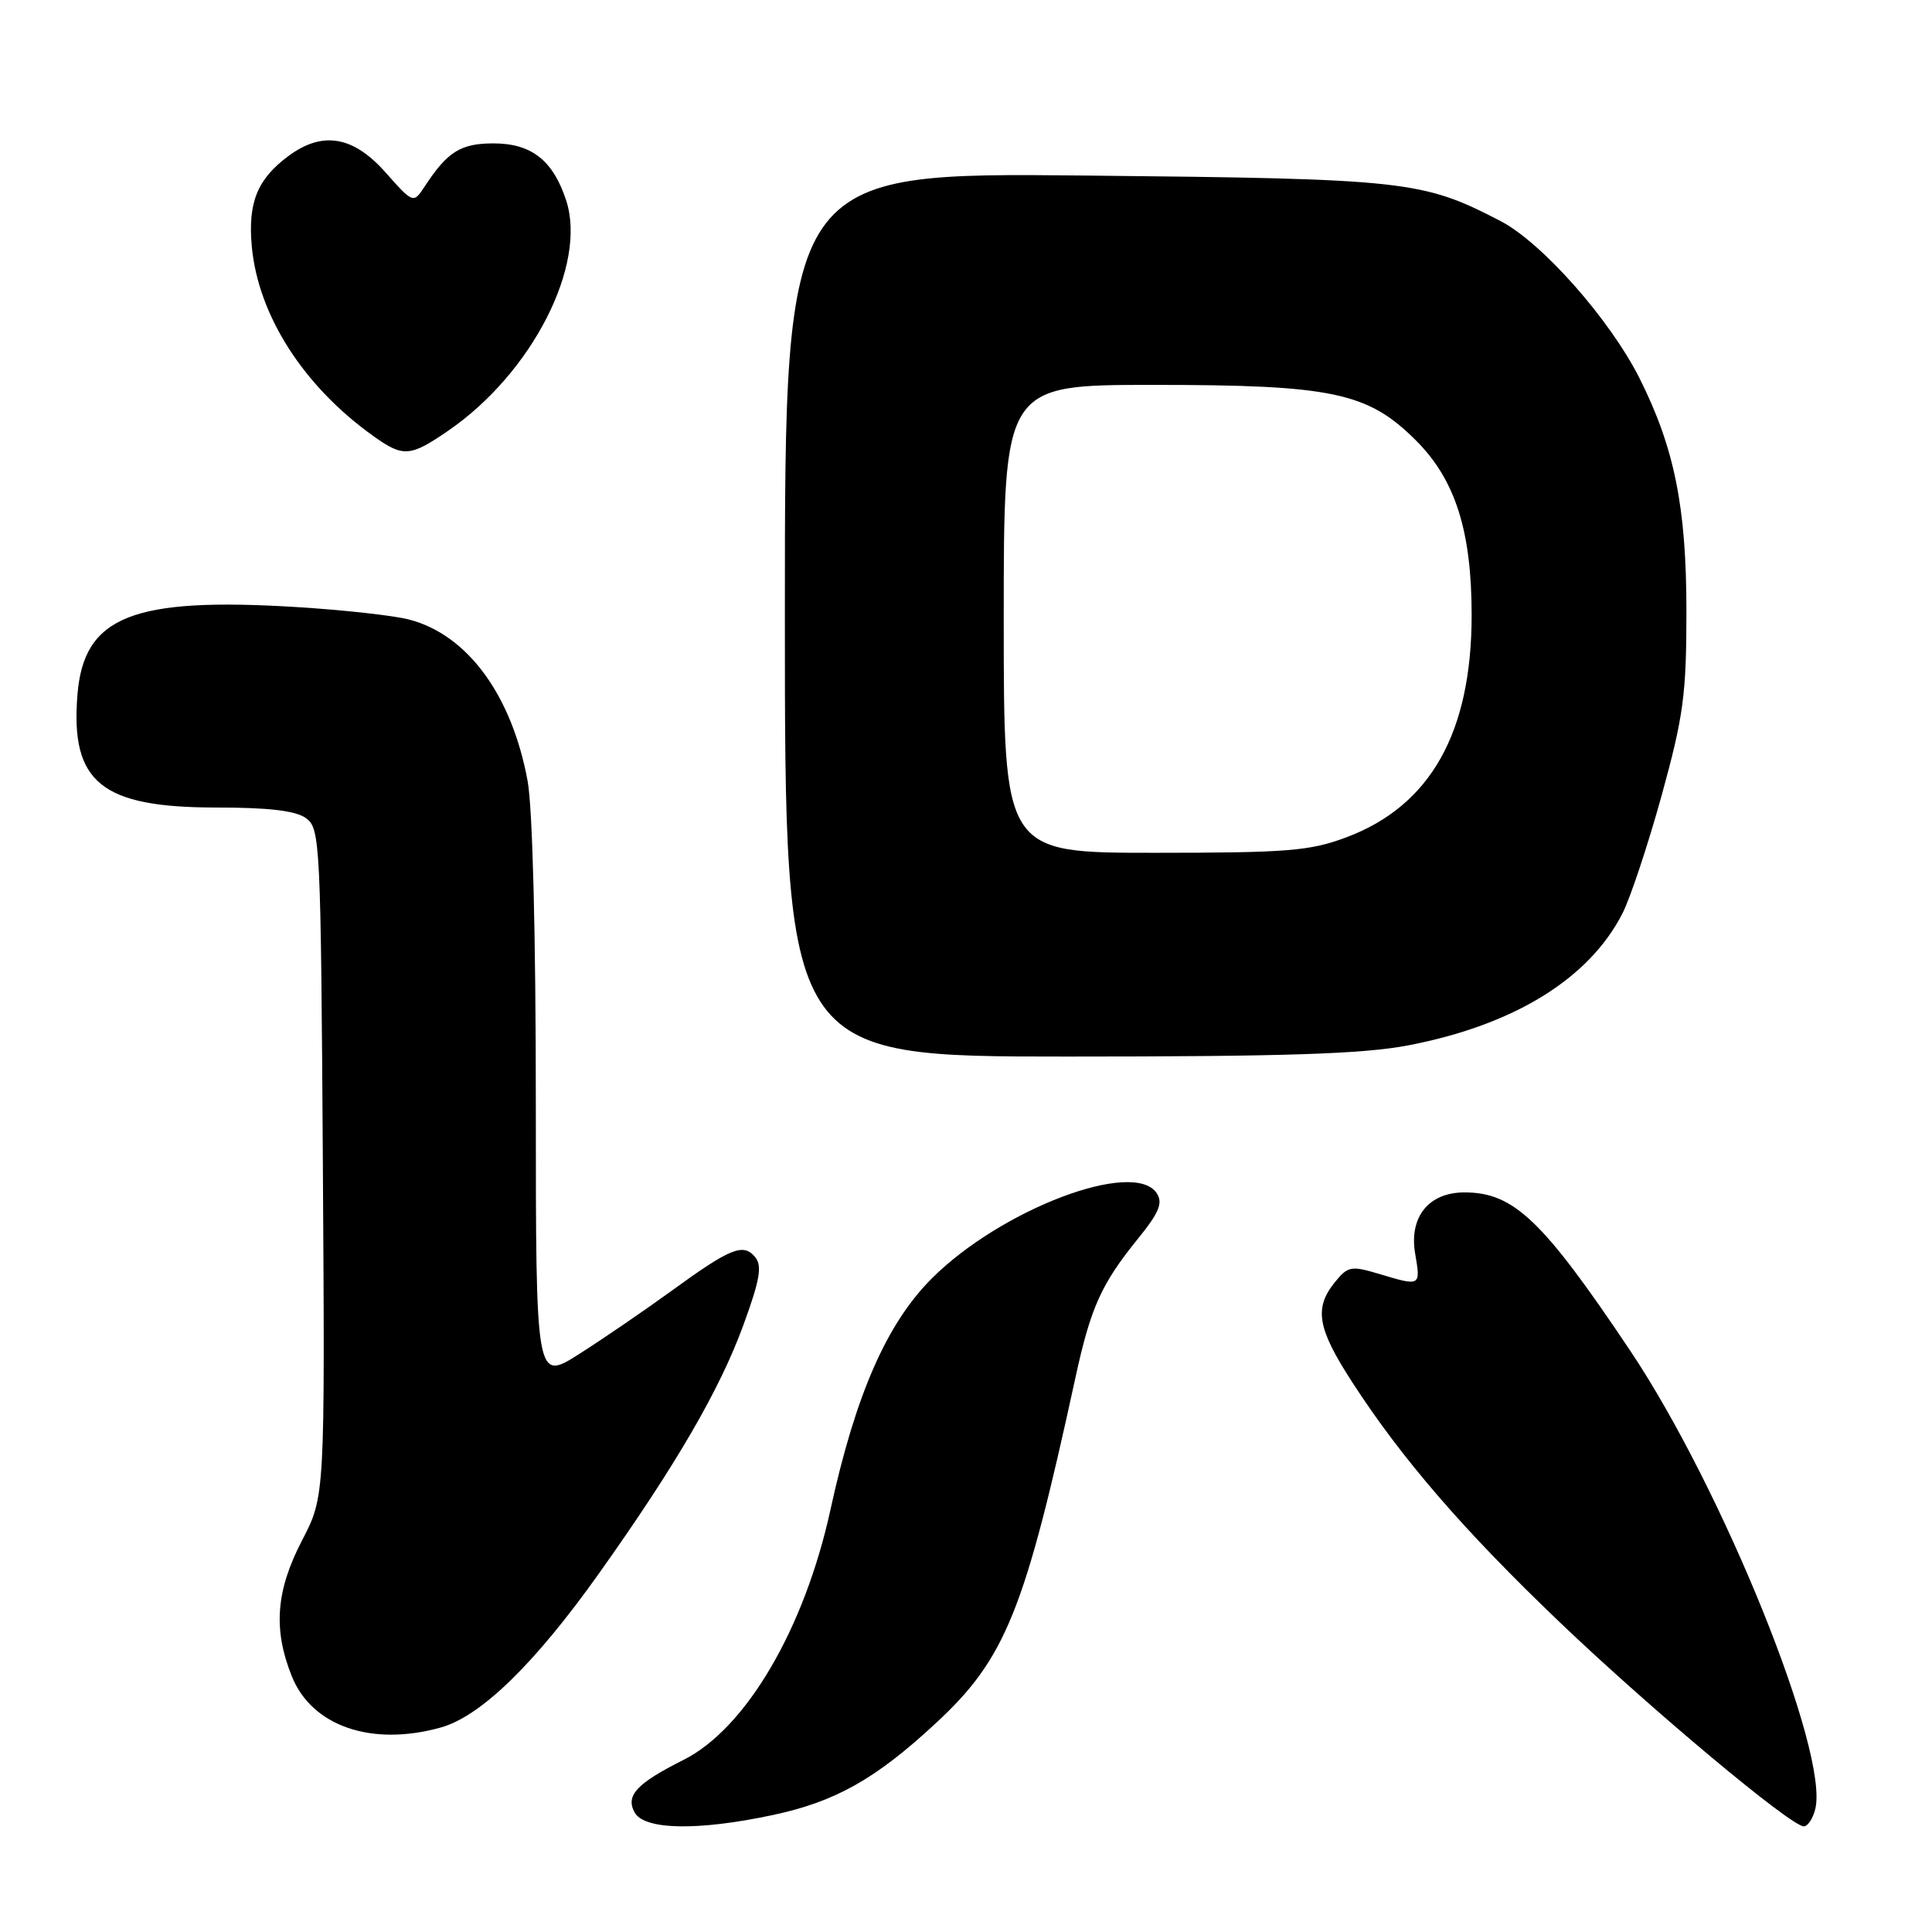 <?xml version="1.0" encoding="UTF-8" standalone="no"?>
<!DOCTYPE svg PUBLIC "-//W3C//DTD SVG 1.1//EN" "http://www.w3.org/Graphics/SVG/1.1/DTD/svg11.dtd" >
<svg xmlns="http://www.w3.org/2000/svg" xmlns:xlink="http://www.w3.org/1999/xlink" version="1.1" viewBox="0 0 256 256">
 <g >
 <path fill="currentColor"
d=" M 102.36 240.51 C 110.65 238.75 115.99 235.76 123.95 228.38 C 133.24 219.79 135.77 213.52 142.51 182.50 C 144.53 173.23 145.92 170.14 150.79 164.13 C 153.58 160.69 154.11 159.41 153.29 158.13 C 150.32 153.53 132.66 160.21 123.46 169.41 C 117.50 175.37 113.37 184.79 110.05 200.00 C 106.60 215.83 98.85 229.03 90.58 233.19 C 84.38 236.30 82.88 237.90 84.07 240.13 C 85.33 242.48 92.38 242.63 102.36 240.51 Z  M 240.53 239.72 C 242.40 232.27 228.28 197.30 215.99 178.94 C 204.42 161.67 200.58 158.00 194.05 158.00 C 189.32 158.00 186.70 161.24 187.51 166.08 C 188.26 170.47 188.27 170.46 182.74 168.80 C 179.03 167.69 178.60 167.77 176.87 169.91 C 174.10 173.34 174.55 176.00 179.14 183.09 C 185.72 193.27 193.97 202.82 206.68 214.96 C 218.72 226.47 237.30 242.00 239.01 242.00 C 239.54 242.00 240.22 240.97 240.53 239.72 Z  M 58.38 228.91 C 63.70 227.44 70.85 220.47 79.36 208.50 C 89.56 194.15 95.39 184.13 98.52 175.53 C 100.70 169.56 101.01 167.72 100.06 166.57 C 98.49 164.68 96.82 165.35 89.00 171.03 C 85.42 173.63 79.91 177.40 76.75 179.41 C 71.00 183.06 71.00 183.06 71.00 146.21 C 71.00 123.91 70.57 107.04 69.91 103.47 C 67.81 92.09 61.94 84.10 54.20 82.09 C 52.17 81.56 45.47 80.82 39.32 80.44 C 17.52 79.10 11.09 81.67 10.26 92.08 C 9.33 103.66 13.41 106.99 28.56 107.00 C 35.66 107.00 39.19 107.42 40.56 108.42 C 42.42 109.78 42.51 111.61 42.78 154.05 C 43.06 198.27 43.06 198.27 40.03 204.10 C 36.56 210.77 36.17 215.88 38.66 222.10 C 41.31 228.72 49.22 231.46 58.38 228.91 Z  M 186.58 138.52 C 200.61 135.83 210.56 129.70 214.99 121.02 C 216.04 118.96 218.37 111.93 220.18 105.39 C 223.07 94.89 223.46 92.04 223.46 81.00 C 223.46 67.21 221.87 59.34 217.26 50.15 C 213.34 42.34 204.31 32.13 198.81 29.28 C 188.46 23.92 186.42 23.69 143.75 23.26 C 104.00 22.86 104.00 22.86 104.00 81.43 C 104.00 140.00 104.00 140.00 141.41 140.00 C 170.33 140.00 180.58 139.66 186.58 138.52 Z  M 59.41 57.06 C 70.51 49.43 77.83 35.08 75.01 26.52 C 73.26 21.23 70.41 19.00 65.38 19.00 C 61.06 19.00 59.29 20.10 56.32 24.64 C 54.77 27.00 54.77 27.00 51.07 22.83 C 46.79 18.01 42.72 17.33 38.21 20.68 C 34.10 23.73 32.84 26.83 33.36 32.61 C 34.19 41.78 40.22 51.19 49.50 57.80 C 53.44 60.61 54.35 60.54 59.41 57.06 Z  M 133.00 82.00 C 133.00 51.00 133.00 51.00 152.82 51.00 C 176.57 51.00 181.25 51.99 187.63 58.37 C 192.84 63.57 195.00 70.37 195.00 81.50 C 195.00 97.10 189.53 106.79 178.37 110.96 C 173.56 112.76 170.60 113.00 152.96 113.00 C 133.00 113.00 133.00 113.00 133.00 82.00 Z "/>
</g>
</svg>